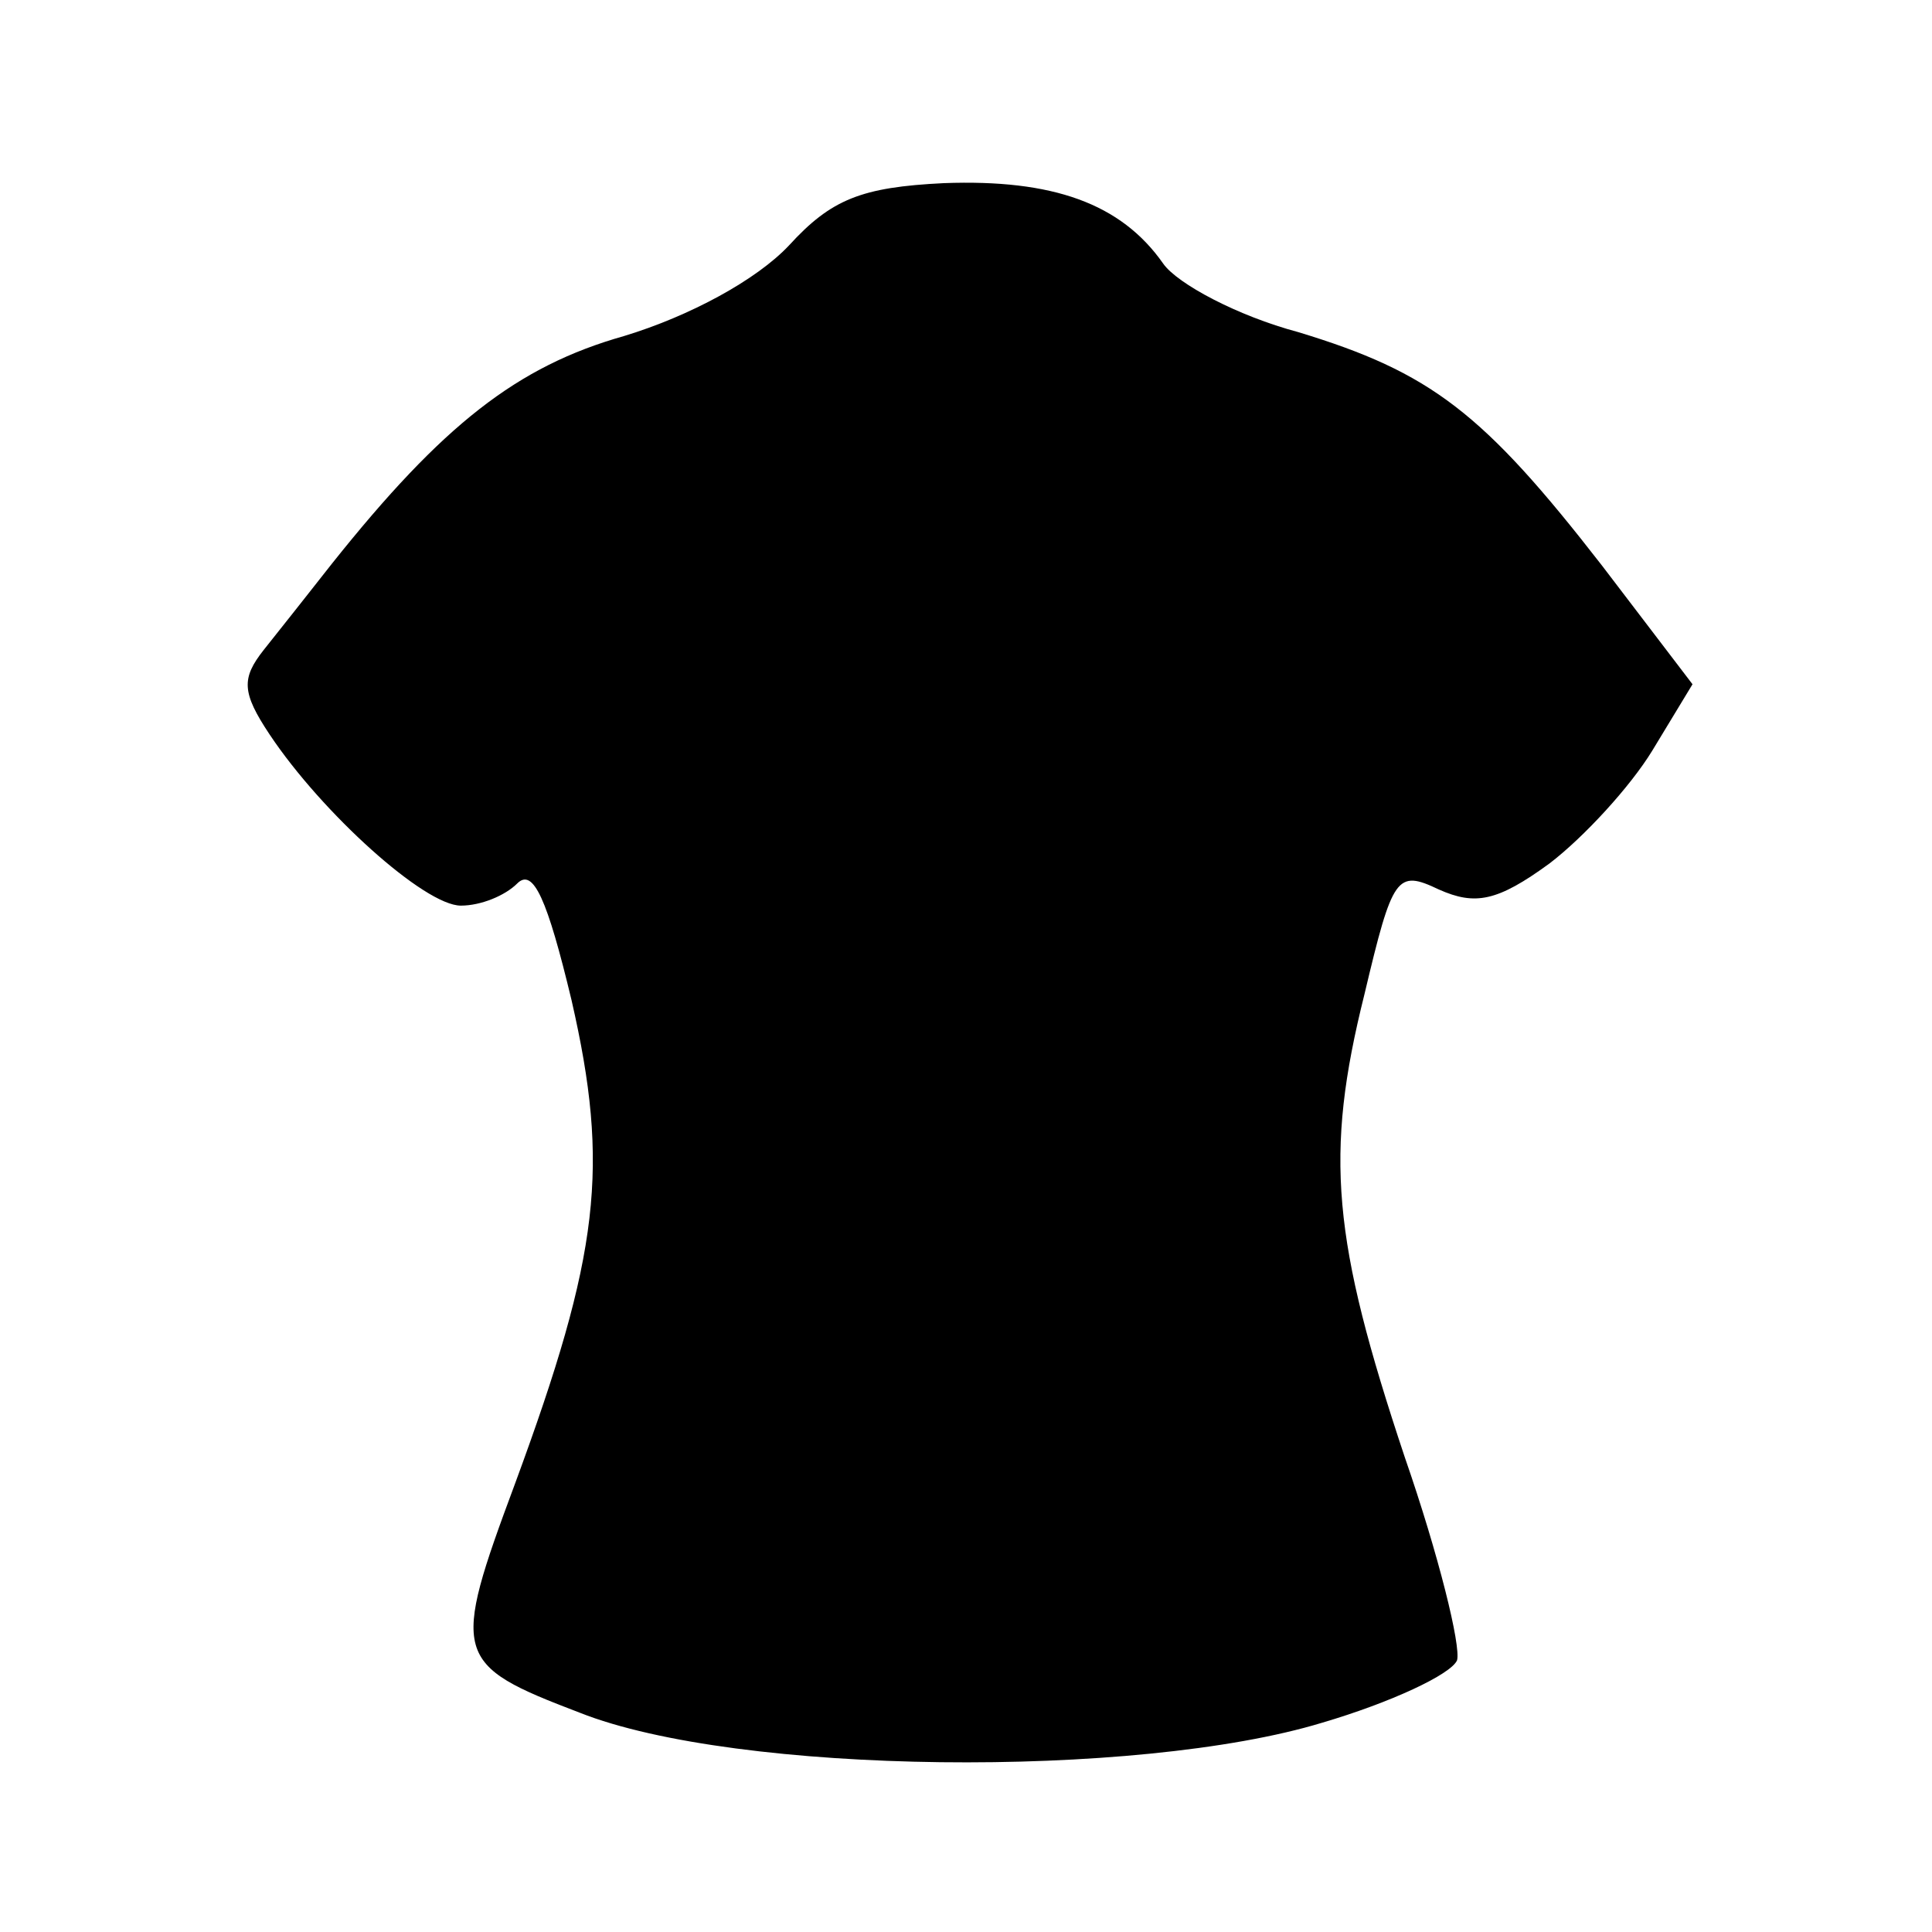 <?xml version="1.0" standalone="no"?>
<!DOCTYPE svg PUBLIC "-//W3C//DTD SVG 20010904//EN"
 "http://www.w3.org/TR/2001/REC-SVG-20010904/DTD/svg10.dtd">
<svg version="1.0" xmlns="http://www.w3.org/2000/svg"
 width="96pt" height="96pt" viewBox="0 0 96 96"
 preserveAspectRatio="xMidYMid meet">
<g transform="translate(0,96) scale(0.1,-0.1)"
fill="#000000" stroke="none">
<path d="M392 838 c-16 -17 -49 -35 -82 -45 -53 -15 -90 -44 -145 -113 -11
-14 -26 -33 -34 -43 -11 -14 -11 -21 3 -42 26 -39 77 -85 95 -85 10 0 22 5 28
11 8 8 15 -8 27 -58 19 -83 14 -126 -28 -240 -32 -86 -31 -90 32 -114 78 -31
277 -33 369 -5 34 10 64 24 67 31 2 7 -9 52 -26 101 -36 108 -40 150 -20 230
14 59 16 62 37 52 18 -8 29 -6 55 13 17 13 40 38 51 56 l20 33 -45 59 c-59 76
-85 96 -151 116 -30 8 -60 24 -67 34 -21 30 -55 42 -109 40 -41 -2 -56 -8 -77
-31z"/>
</g>
</svg>
